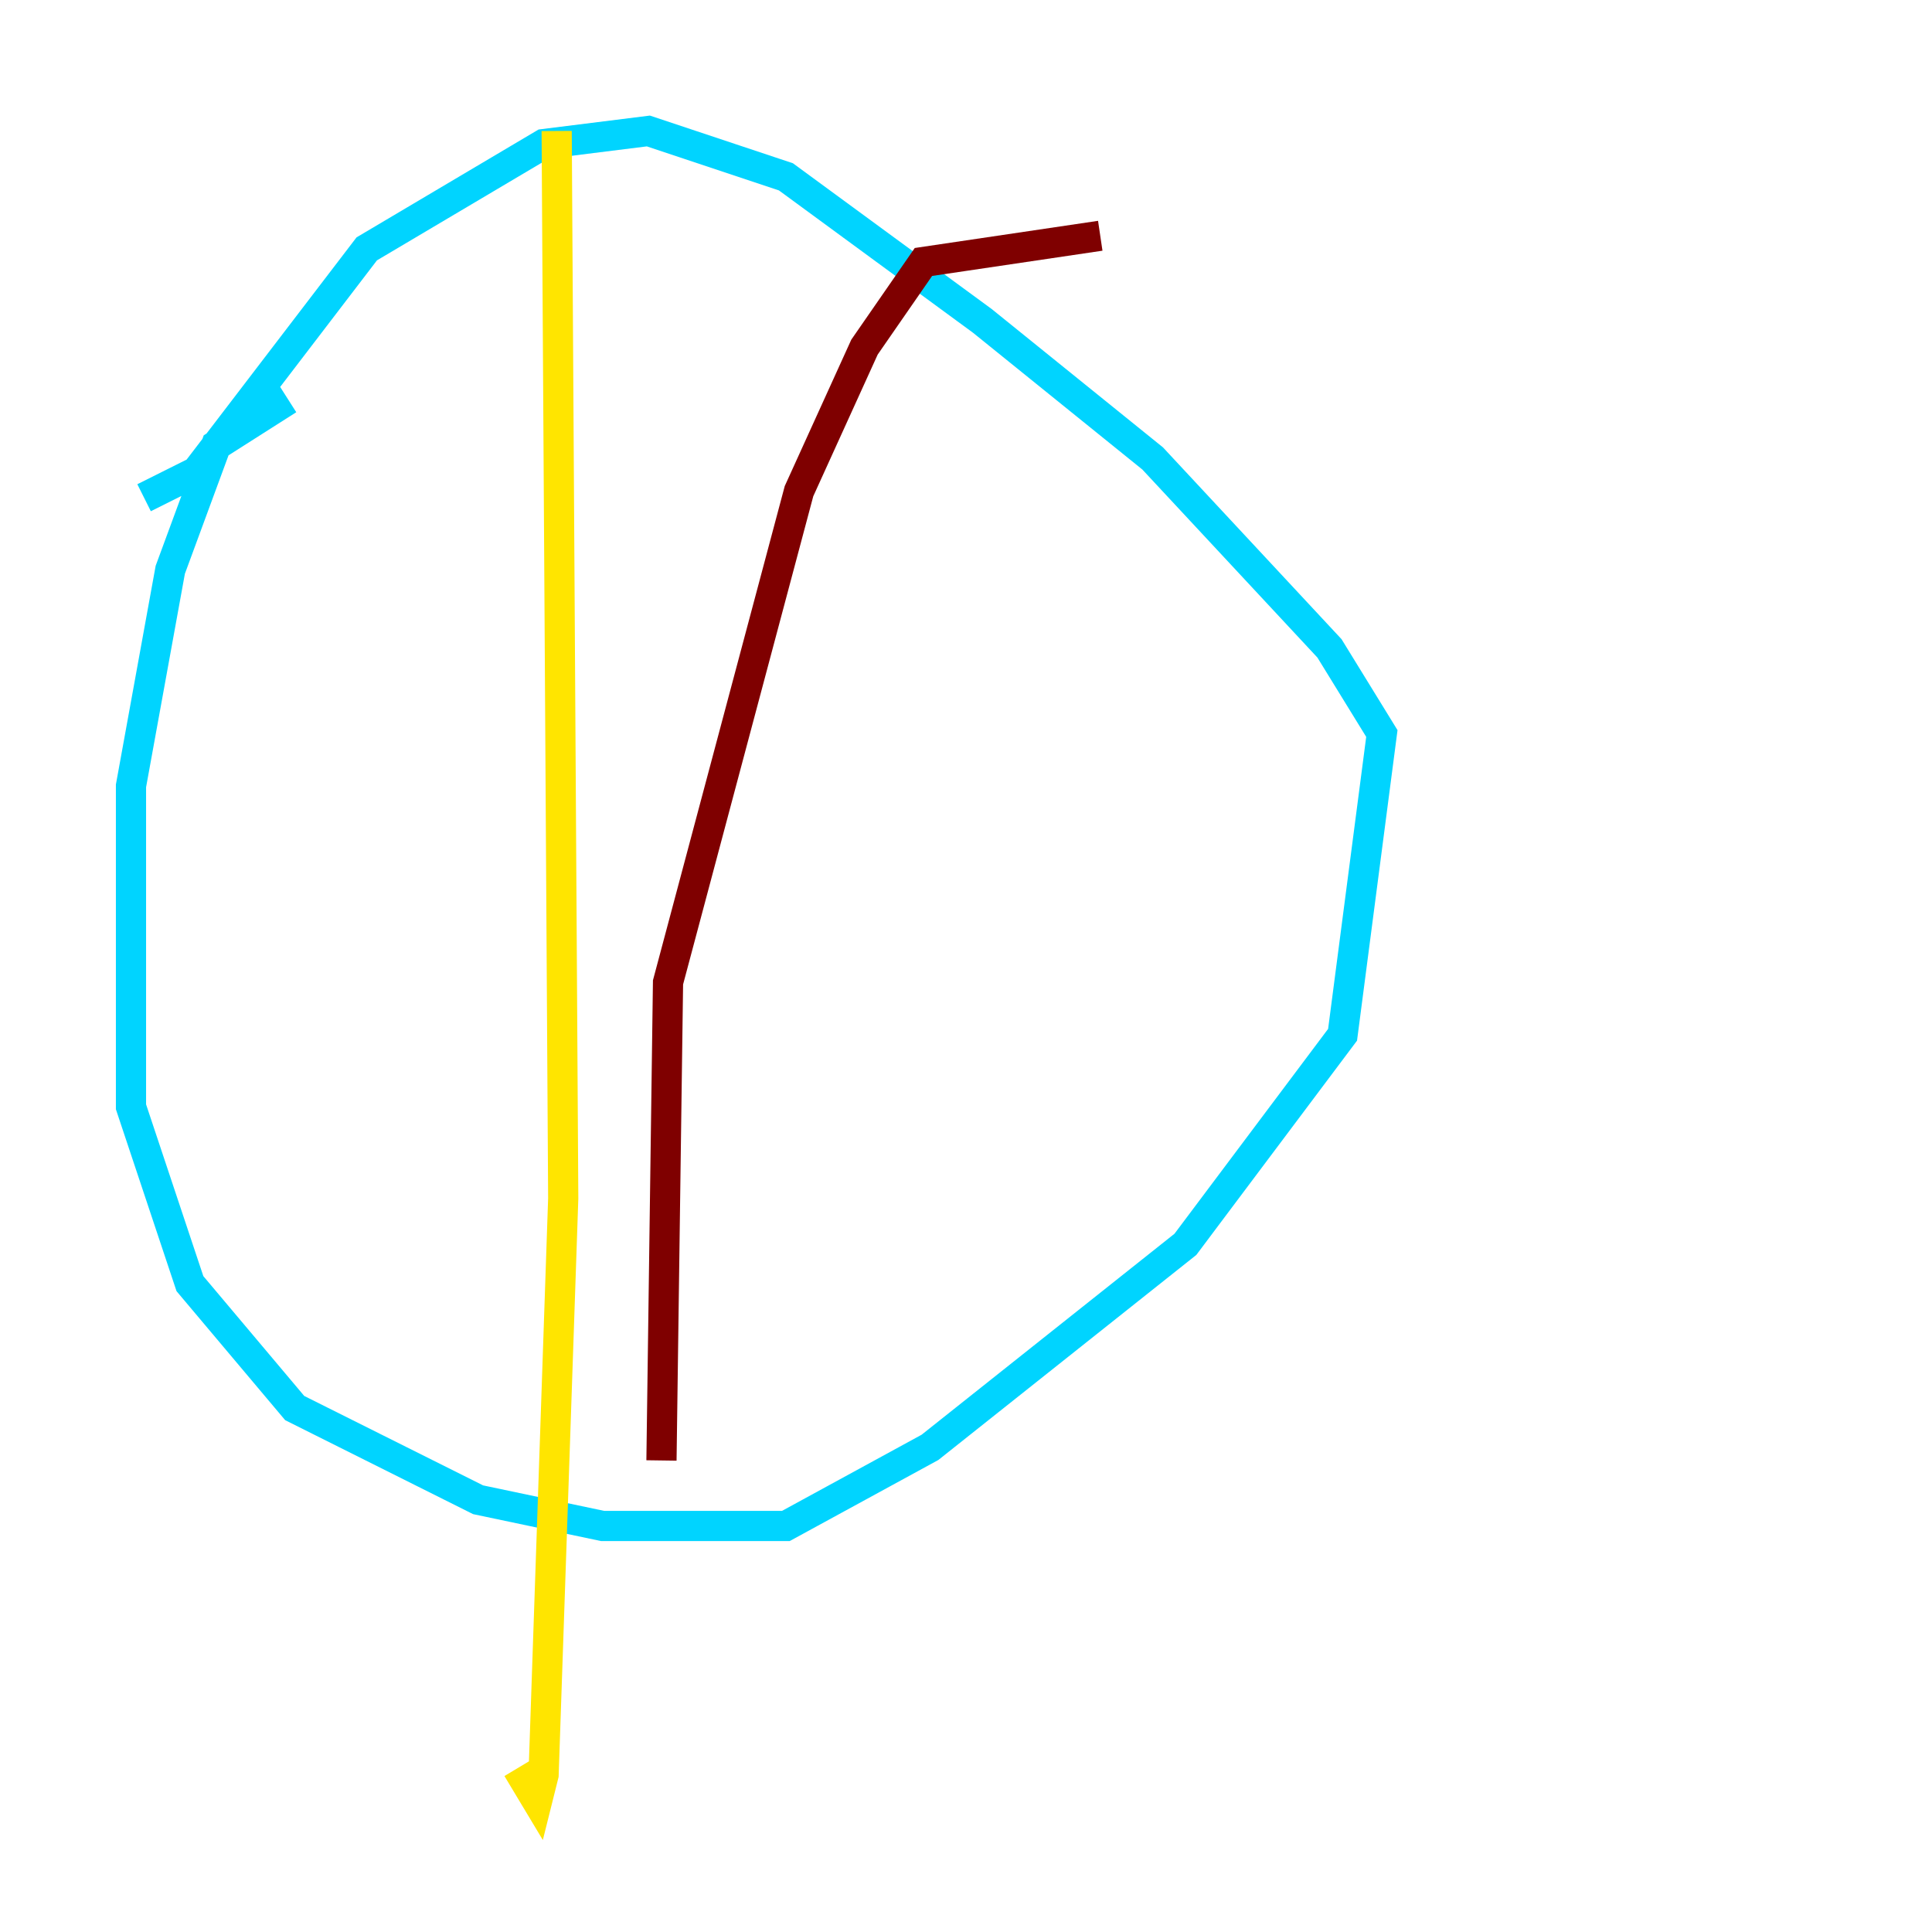 <?xml version="1.0" encoding="utf-8" ?>
<svg baseProfile="tiny" height="128" version="1.2" viewBox="0,0,128,128" width="128" xmlns="http://www.w3.org/2000/svg" xmlns:ev="http://www.w3.org/2001/xml-events" xmlns:xlink="http://www.w3.org/1999/xlink"><defs /><polyline fill="none" points="19.091,26.468 19.091,26.468" stroke="#00007f" stroke-width="2" /><polyline fill="none" points="19.091,26.468 14.319,29.505 11.281,37.749 8.678,52.068 8.678,73.329 12.583,85.044 19.525,93.288 31.675,99.363 39.919,101.098 52.068,101.098 61.614,95.891 78.536,82.441 88.949,68.556 91.552,48.597 88.081,42.956 76.366,30.373 65.085,21.261 52.068,11.715 42.956,8.678 36.014,9.546 24.298,16.488 13.017,31.241 9.546,32.976" stroke="#00d4ff" stroke-width="2" /><polyline fill="none" points="36.881,8.678 37.315,79.403 36.014,117.586 35.58,119.322 34.278,117.153" stroke="#ffe500" stroke-width="2" /><polyline fill="none" points="43.824,96.759 44.258,65.085 52.936,32.542 57.275,22.997 61.18,17.356 72.895,15.62" stroke="#7f0000" stroke-width="2" /></svg>